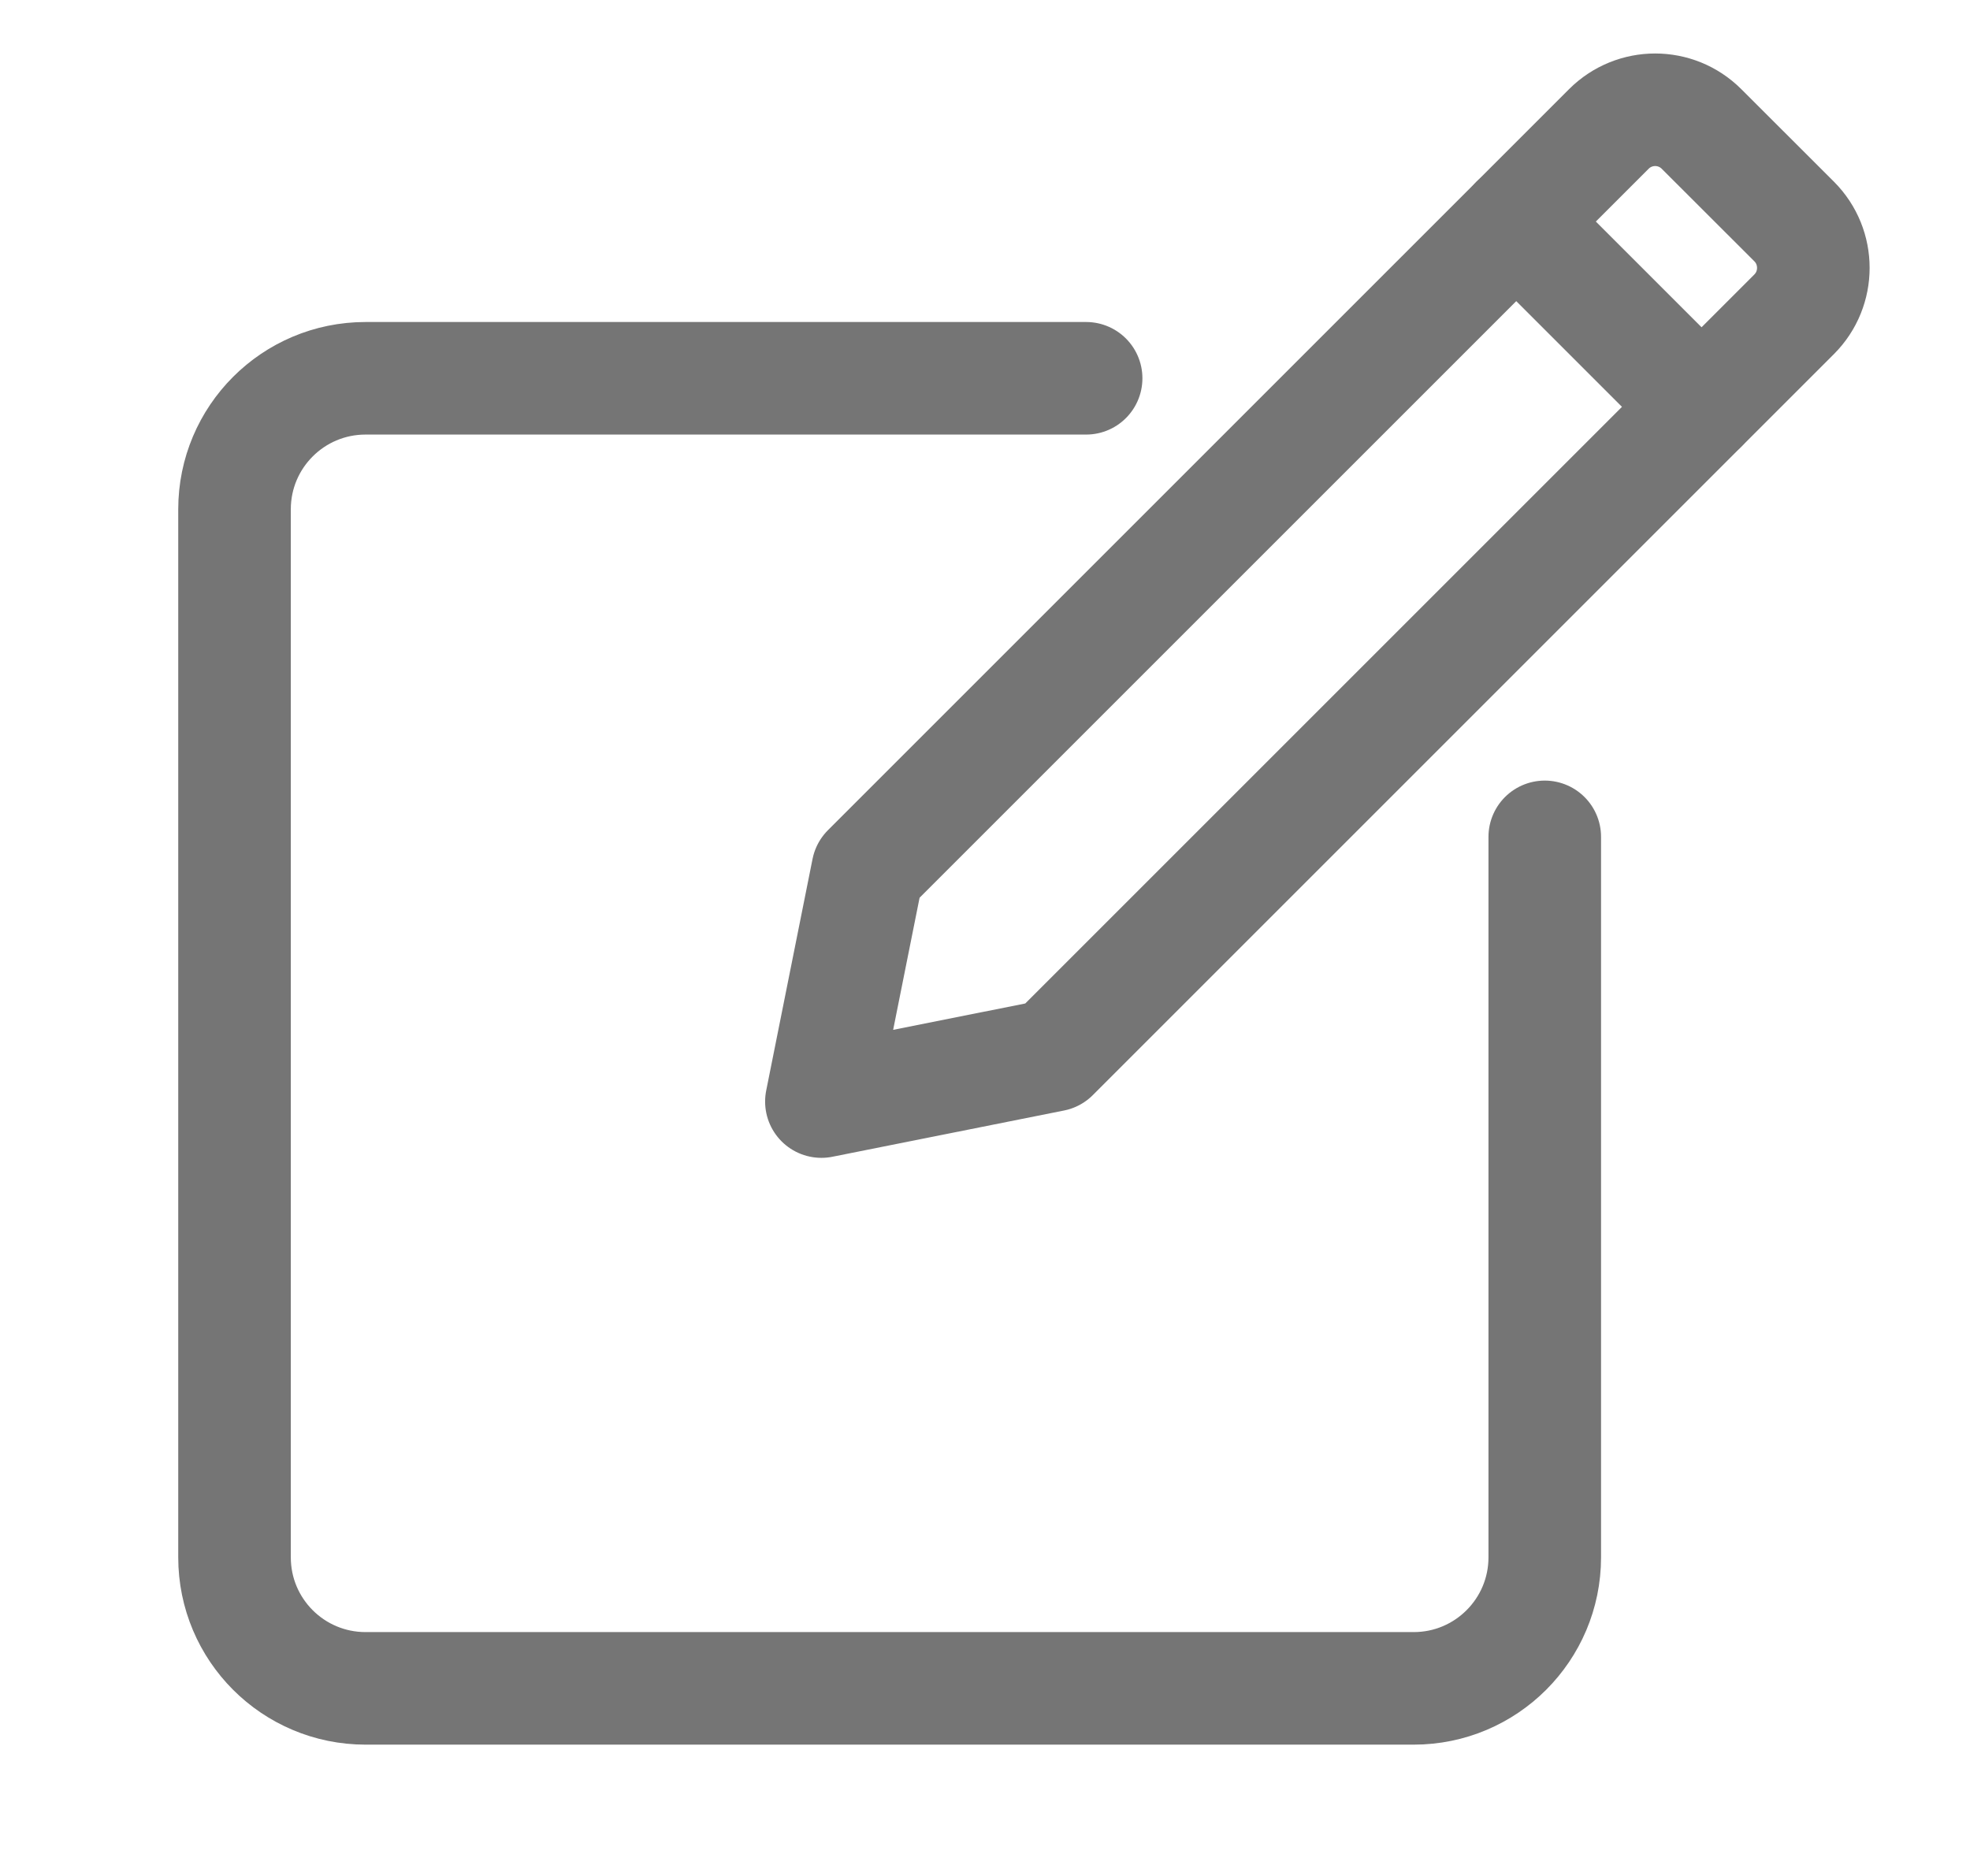 <svg width="21" height="20" viewBox="0 0 21 20" fill="none" xmlns="http://www.w3.org/2000/svg">
<path d="M11.578 4.033H3.897C3.125 4.033 2.5 4.658 2.5 5.43V16.603C2.5 17.375 3.125 18 3.897 18H15.07C15.841 18 16.467 17.375 16.467 16.603V8.922" stroke="#757575" stroke-width="1.2" stroke-miterlimit="10" stroke-linecap="round" stroke-linejoin="round"/>
<path d="M19.126 3.35L11.225 11.251L8.756 11.744L9.25 9.275L17.15 1.375C17.423 1.102 17.865 1.102 18.138 1.375L19.126 2.362C19.398 2.635 19.398 3.077 19.126 3.35Z" stroke="#757575" stroke-width="1.2" stroke-miterlimit="10" stroke-linecap="round" stroke-linejoin="round"/>
<path d="M16.163 2.362L18.138 4.337" stroke="#757575" stroke-width="1.2" stroke-miterlimit="10" stroke-linecap="round" stroke-linejoin="round"/>
</svg>
